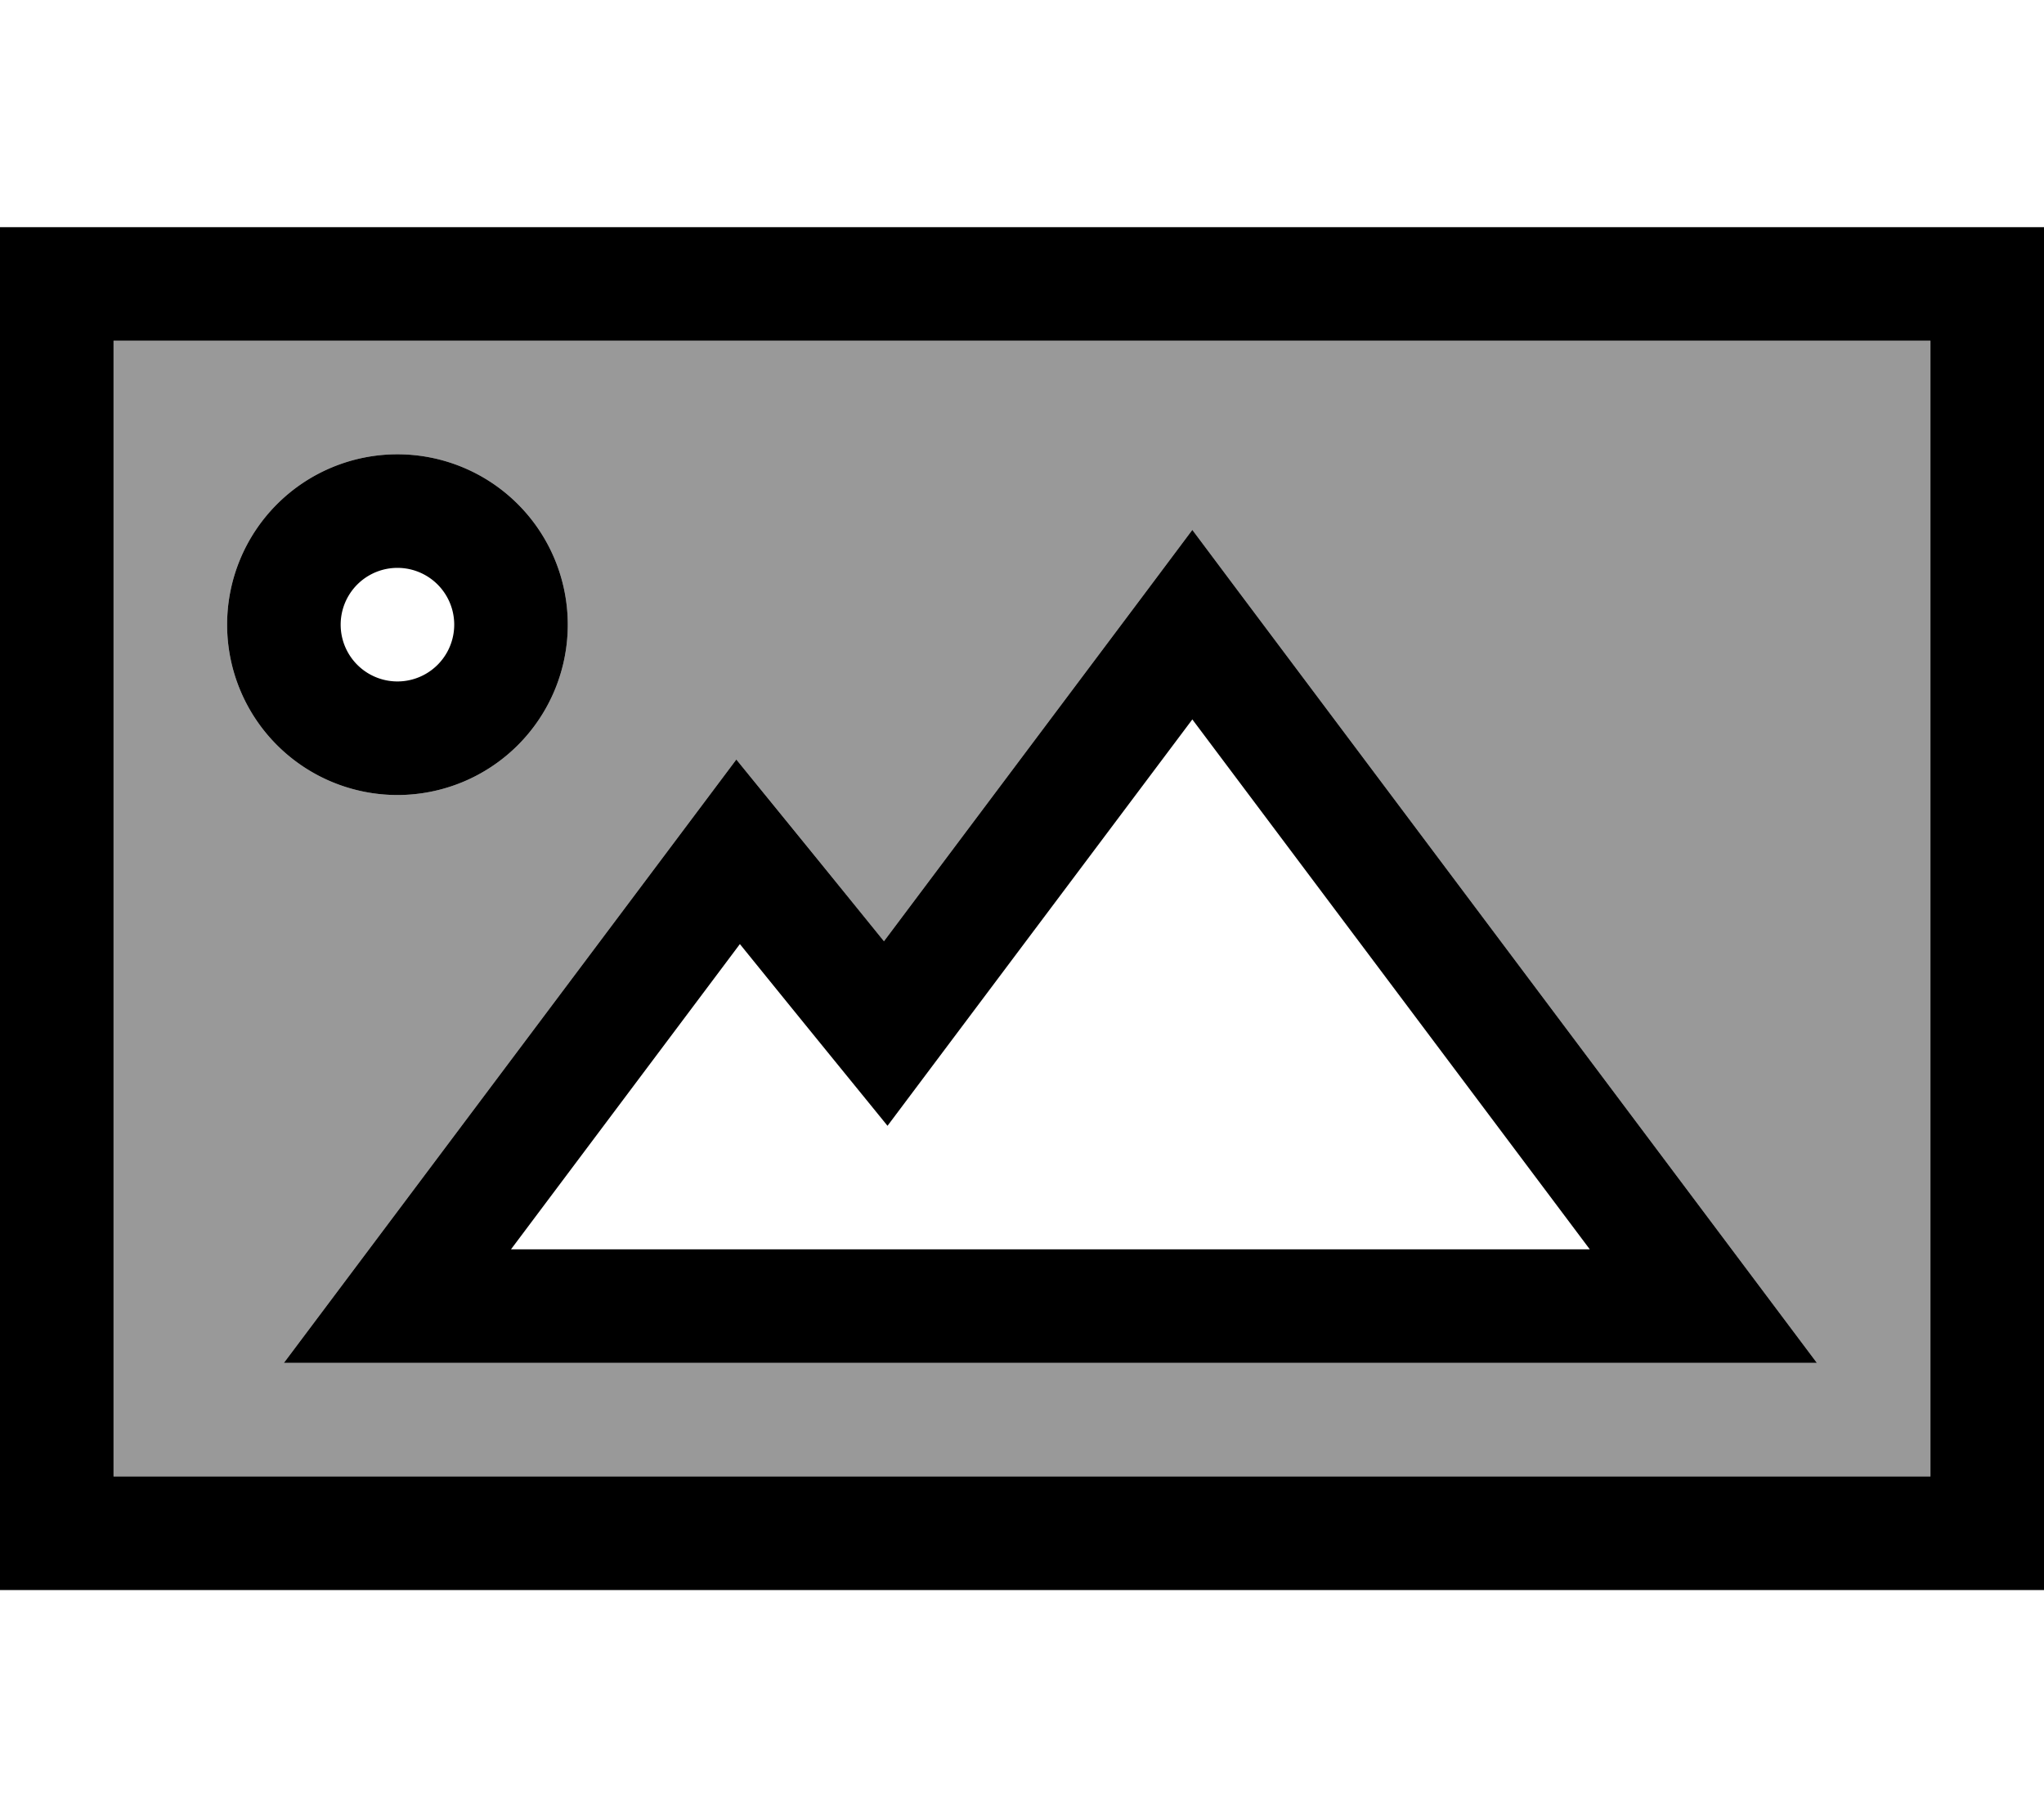 <svg xmlns="http://www.w3.org/2000/svg" viewBox="0 0 576 512"><!--! Font Awesome Pro 7.0.0 by @fontawesome - https://fontawesome.com License - https://fontawesome.com/license (Commercial License) Copyright 2025 Fonticons, Inc. --><path opacity=".4" fill="currentColor" d="M32 96l0 320 512 0 0-320-512 0zm128 80a48 48 0 1 1 -96 0 48 48 0 1 1 96 0zM80 384l19.2-25.6 96-128 12.3-16.4c6 7.4 19.9 24.4 41.6 51.2l74.1-98.8 12.8-17.1 12.8 17.1 144 192 19.2 25.6-432 0z"/><path fill="currentColor" d="M544 96l0 320-512 0 0-320 512 0zM32 64l-32 0 0 384 576 0 0-384-544 0zm80 128a16 16 0 1 1 0-32 16 16 0 1 1 0 32zM64 176a48 48 0 1 0 96 0 48 48 0 1 0 -96 0zm284.8-9.6l-12.8-17.1-12.8 17.1-74.1 98.8c-21.7-26.8-35.6-43.8-41.6-51.2l-12.3 16.4-96 128-19.2 25.6 432 0-19.2-25.6-144-192zM262.4 300.8l73.6-98.1 112 149.3-304 0 64.5-86c21.7 26.8 35.6 43.8 41.6 51.2l12.3-16.4z"/></svg>